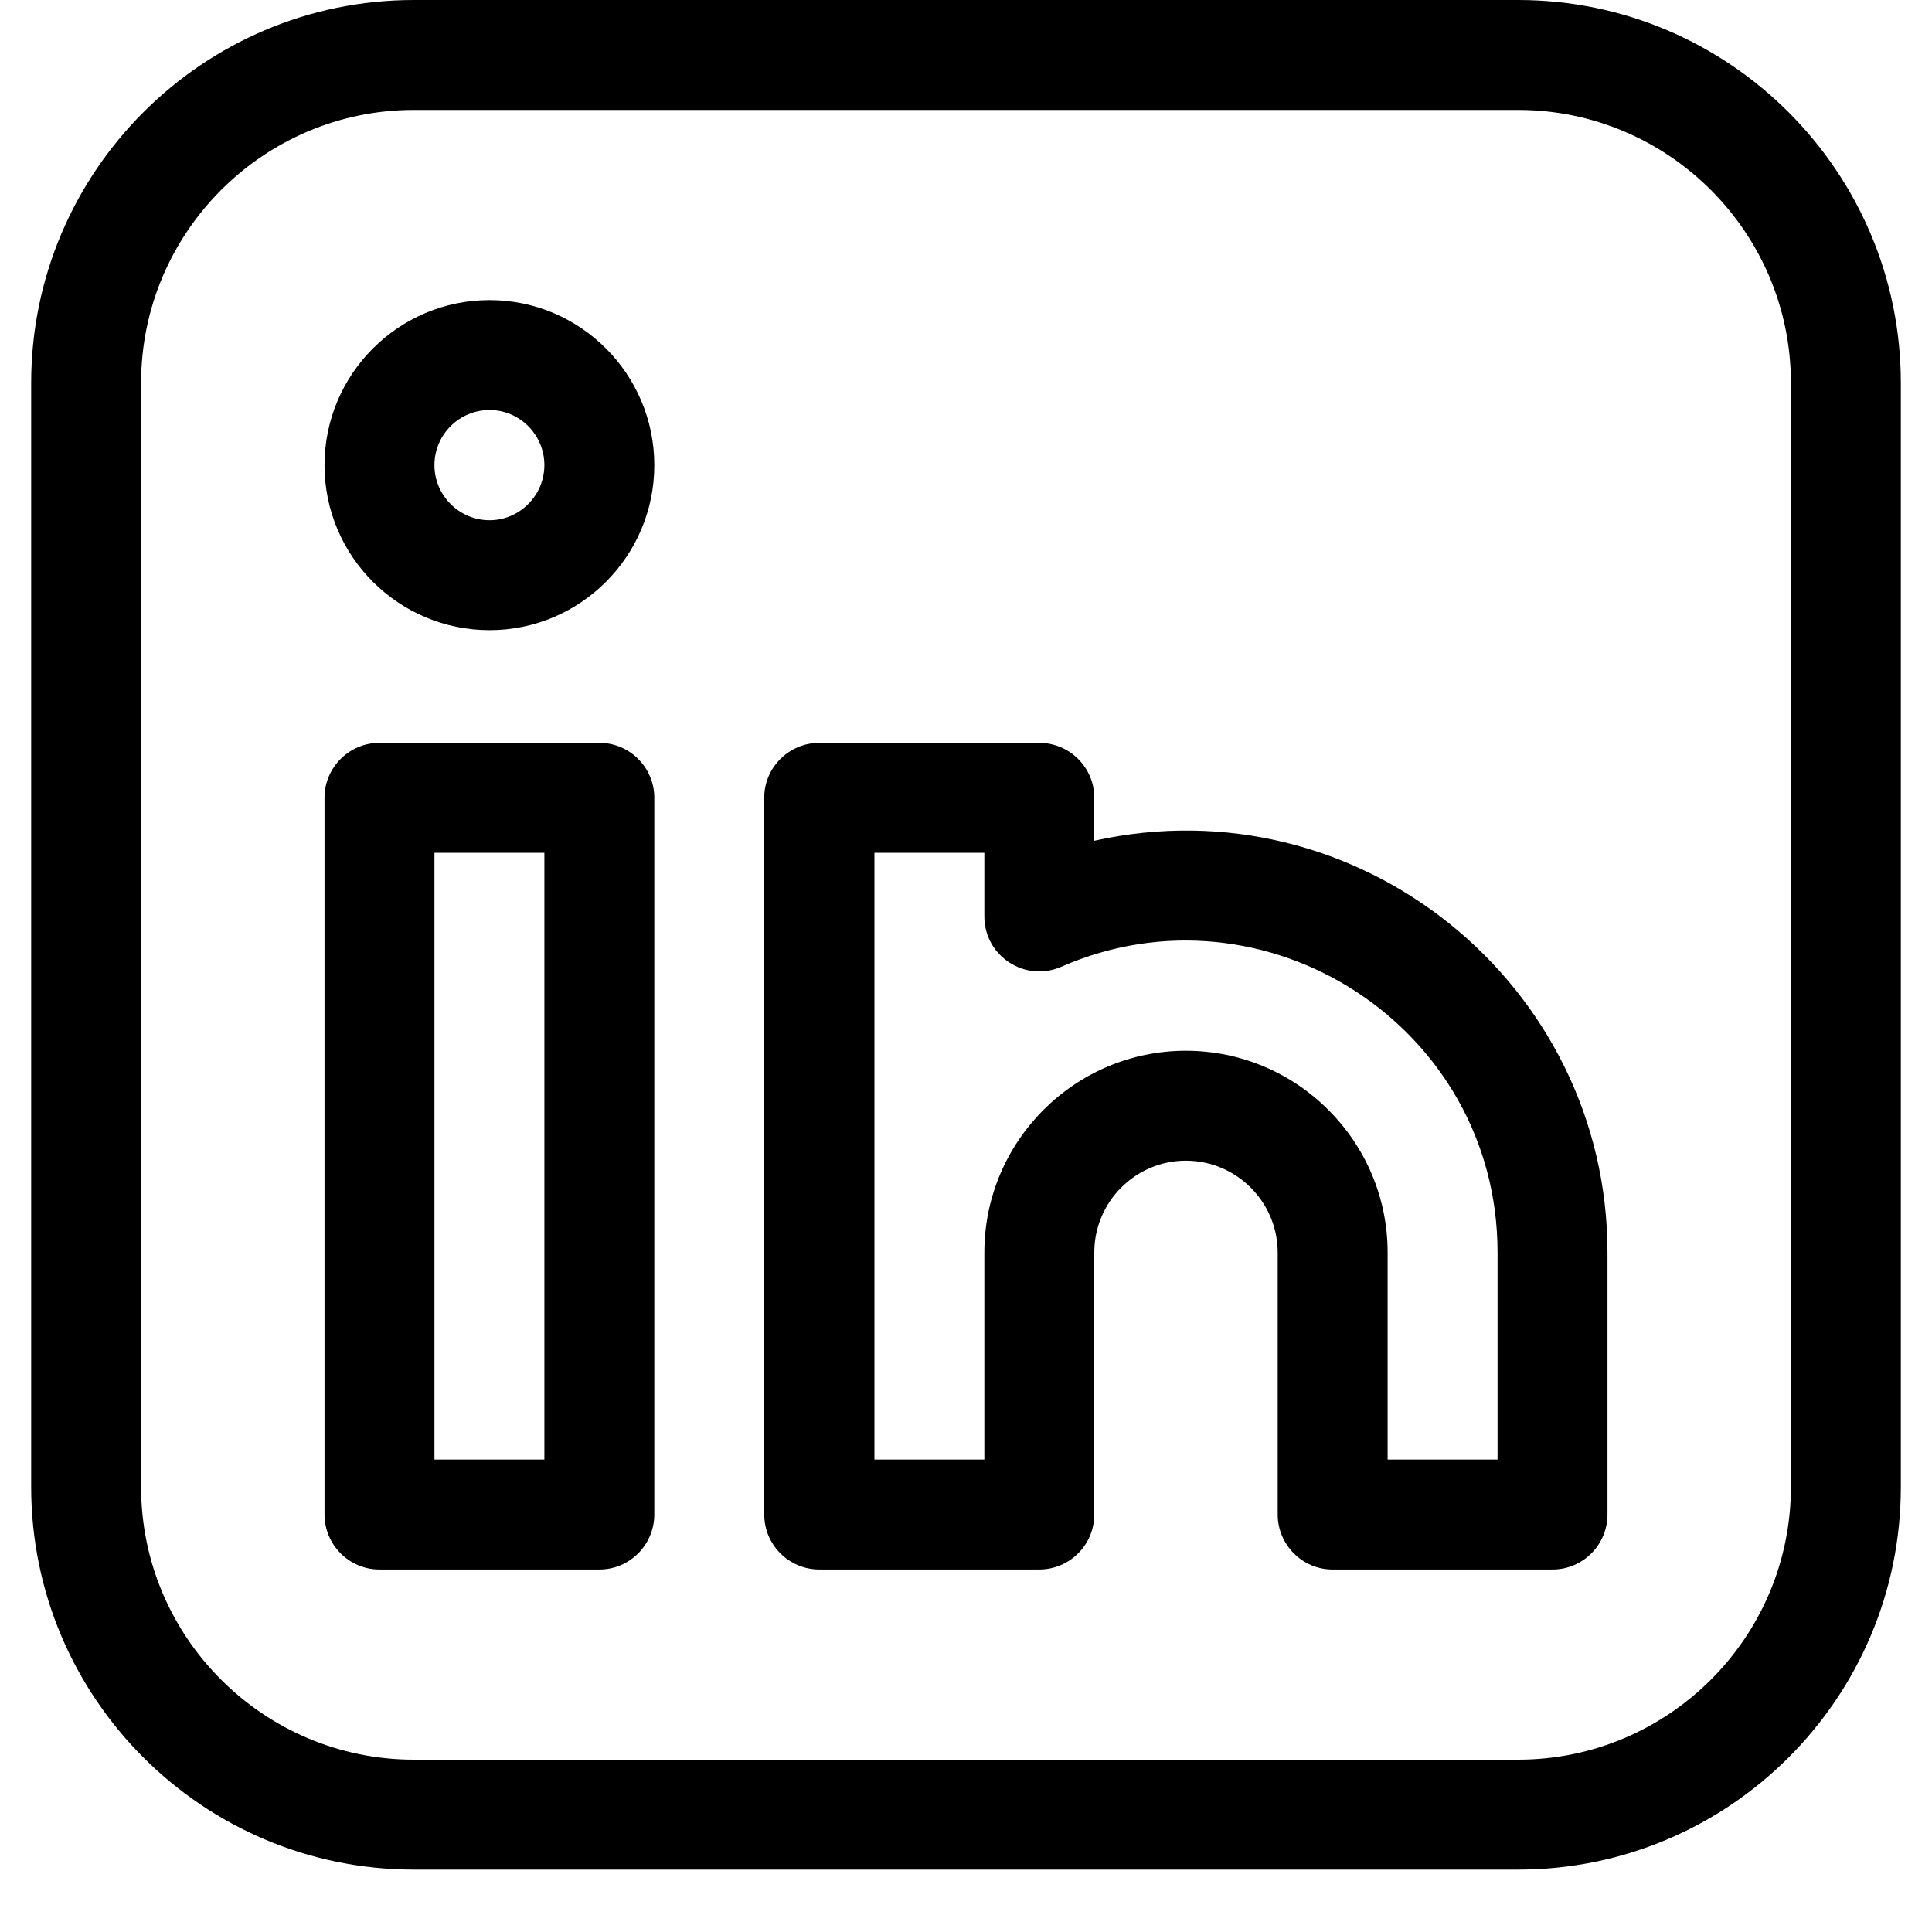 <svg xmlns="http://www.w3.org/2000/svg" xmlns:xlink="http://www.w3.org/1999/xlink" width="40" zoomAndPan="magnify" viewBox="0 0 30 30" height="40" preserveAspectRatio="xMidYMid meet" version="1.0"><defs><clipPath id="323eaa4193"><path d="M 0.484 0 L 29.516 0 L 29.516 29.031 L 0.484 29.031 Z M 0.484 0 " clip-rule="nonzero"/></clipPath></defs><g clip-path="url(#323eaa4193)"><path fill="#000000" d="M 23.574 0 L 6.426 0 C 3.148 0 0.484 2.668 0.484 5.945 L 0.484 23.09 C 0.484 26.367 3.148 29.031 6.426 29.031 L 23.574 29.031 C 26.852 29.031 29.516 26.367 29.516 23.09 L 29.516 5.945 C 29.516 2.668 26.852 0 23.574 0 Z M 27.809 23.09 C 27.809 25.426 25.906 27.324 23.574 27.324 L 6.426 27.324 C 4.094 27.324 2.191 25.426 2.191 23.09 L 2.191 5.945 C 2.191 3.609 4.094 1.707 6.426 1.707 L 23.574 1.707 C 25.906 1.707 27.809 3.609 27.809 5.945 Z M 27.809 23.09 " fill-opacity="1" fill-rule="nonzero"/></g><path fill="#000000" d="M 9.309 11.535 L 5.891 11.535 C 5.422 11.535 5.039 11.918 5.039 12.387 L 5.039 23.516 C 5.039 23.988 5.422 24.371 5.891 24.371 L 9.309 24.371 C 9.777 24.371 10.16 23.988 10.16 23.516 L 10.16 12.387 C 10.16 11.918 9.777 11.535 9.309 11.535 Z M 8.453 22.664 L 6.746 22.664 L 6.746 13.242 L 8.453 13.242 Z M 8.453 22.664 " fill-opacity="1" fill-rule="nonzero"/><path fill="#000000" d="M 16.992 13.055 L 16.992 12.387 C 16.992 11.918 16.609 11.535 16.137 11.535 L 12.723 11.535 C 12.25 11.535 11.867 11.918 11.867 12.387 L 11.867 23.516 C 11.867 23.988 12.25 24.371 12.723 24.371 L 16.137 24.371 C 16.609 24.371 16.992 23.988 16.992 23.516 L 16.992 19.449 C 16.992 18.664 17.629 18.023 18.414 18.023 C 19.199 18.023 19.84 18.664 19.84 19.449 L 19.84 23.516 C 19.84 23.988 20.223 24.371 20.691 24.371 L 24.109 24.371 C 24.578 24.371 24.961 23.988 24.961 23.516 L 24.961 19.449 C 24.961 15.277 21.086 12.145 16.992 13.055 Z M 23.254 22.664 L 21.547 22.664 L 21.547 19.449 C 21.547 17.723 20.141 16.316 18.414 16.316 C 16.688 16.316 15.285 17.723 15.285 19.449 L 15.285 22.664 L 13.578 22.664 L 13.578 13.242 L 15.285 13.242 L 15.285 14.23 C 15.285 14.848 15.918 15.258 16.48 15.012 C 19.648 13.625 23.254 15.945 23.254 19.449 Z M 23.254 22.664 " fill-opacity="1" fill-rule="nonzero"/><path fill="#000000" d="M 7.602 4.66 C 6.188 4.66 5.039 5.809 5.039 7.223 C 5.039 8.637 6.188 9.785 7.602 9.785 C 9.012 9.785 10.16 8.637 10.16 7.223 C 10.16 5.809 9.012 4.66 7.602 4.66 Z M 7.602 8.078 C 7.129 8.078 6.746 7.691 6.746 7.223 C 6.746 6.75 7.129 6.367 7.602 6.367 C 8.07 6.367 8.453 6.75 8.453 7.223 C 8.453 7.691 8.07 8.078 7.602 8.078 Z M 7.602 8.078 " fill-opacity="1" fill-rule="nonzero"/></svg>